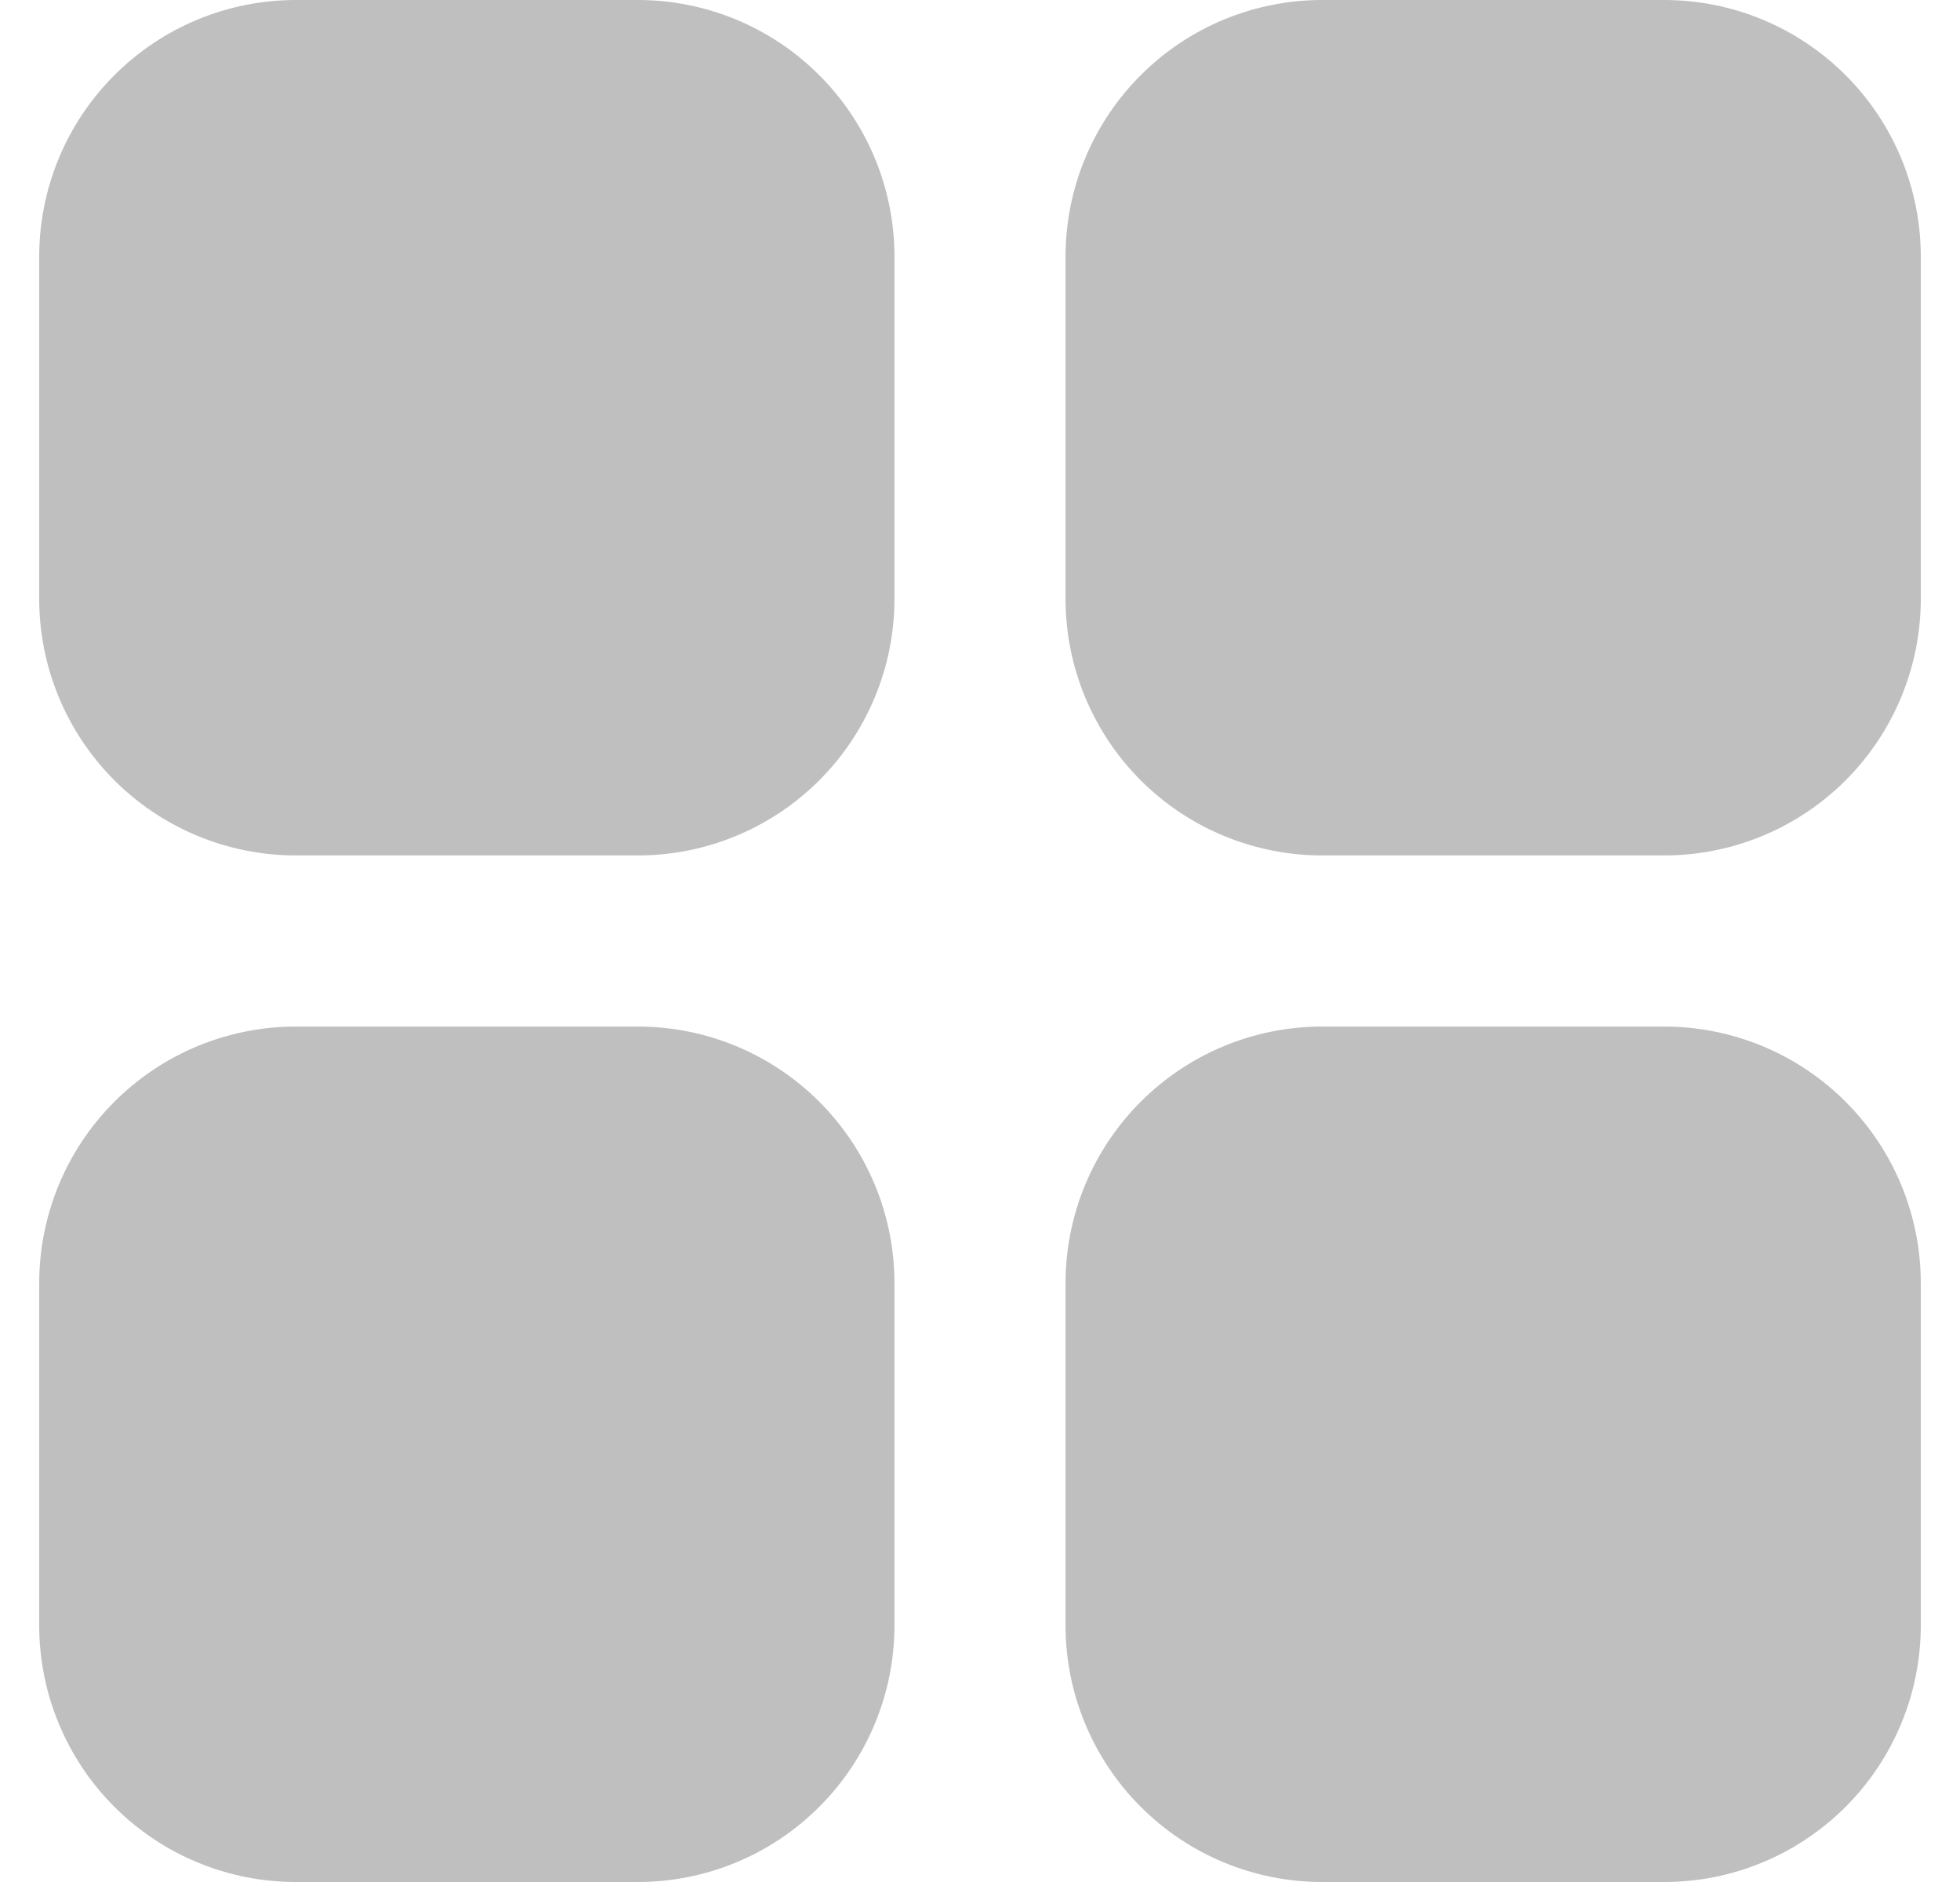 <svg width="25" height="24" viewBox="0 0 25 24" fill="none" xmlns="http://www.w3.org/2000/svg">
<path d="M11.409 3.273V7.636C11.409 8.504 11.064 9.337 10.45 9.951C9.837 10.564 9.004 10.909 8.136 10.909H3.773C2.905 10.909 2.072 10.564 1.459 9.951C0.845 9.337 0.5 8.504 0.5 7.636V3.273C0.5 2.405 0.845 1.572 1.459 0.959C2.072 0.345 2.905 0 3.773 0H8.136C9.004 0 9.837 0.345 10.45 0.959C11.064 1.572 11.409 2.405 11.409 3.273ZM21.227 0H16.864C15.996 0 15.163 0.345 14.55 0.959C13.936 1.572 13.591 2.405 13.591 3.273V7.636C13.591 8.504 13.936 9.337 14.55 9.951C15.163 10.564 15.996 10.909 16.864 10.909H21.227C22.095 10.909 22.928 10.564 23.541 9.951C24.155 9.337 24.5 8.504 24.5 7.636V3.273C24.5 2.405 24.155 1.572 23.541 0.959C22.928 0.345 22.095 0 21.227 0ZM8.136 13.091H3.773C2.905 13.091 2.072 13.436 1.459 14.05C0.845 14.663 0.5 15.496 0.5 16.364V20.727C0.5 21.595 0.845 22.428 1.459 23.041C2.072 23.655 2.905 24 3.773 24H8.136C9.004 24 9.837 23.655 10.45 23.041C11.064 22.428 11.409 21.595 11.409 20.727V16.364C11.409 15.496 11.064 14.663 10.45 14.05C9.837 13.436 9.004 13.091 8.136 13.091ZM21.227 13.091H16.864C15.996 13.091 15.163 13.436 14.55 14.05C13.936 14.663 13.591 15.496 13.591 16.364V20.727C13.591 21.595 13.936 22.428 14.55 23.041C15.163 23.655 15.996 24 16.864 24H21.227C22.095 24 22.928 23.655 23.541 23.041C24.155 22.428 24.5 21.595 24.5 20.727V16.364C24.5 15.496 24.155 14.663 23.541 14.05C22.928 13.436 22.095 13.091 21.227 13.091Z" fill="#BFBFBF"/>
</svg>
